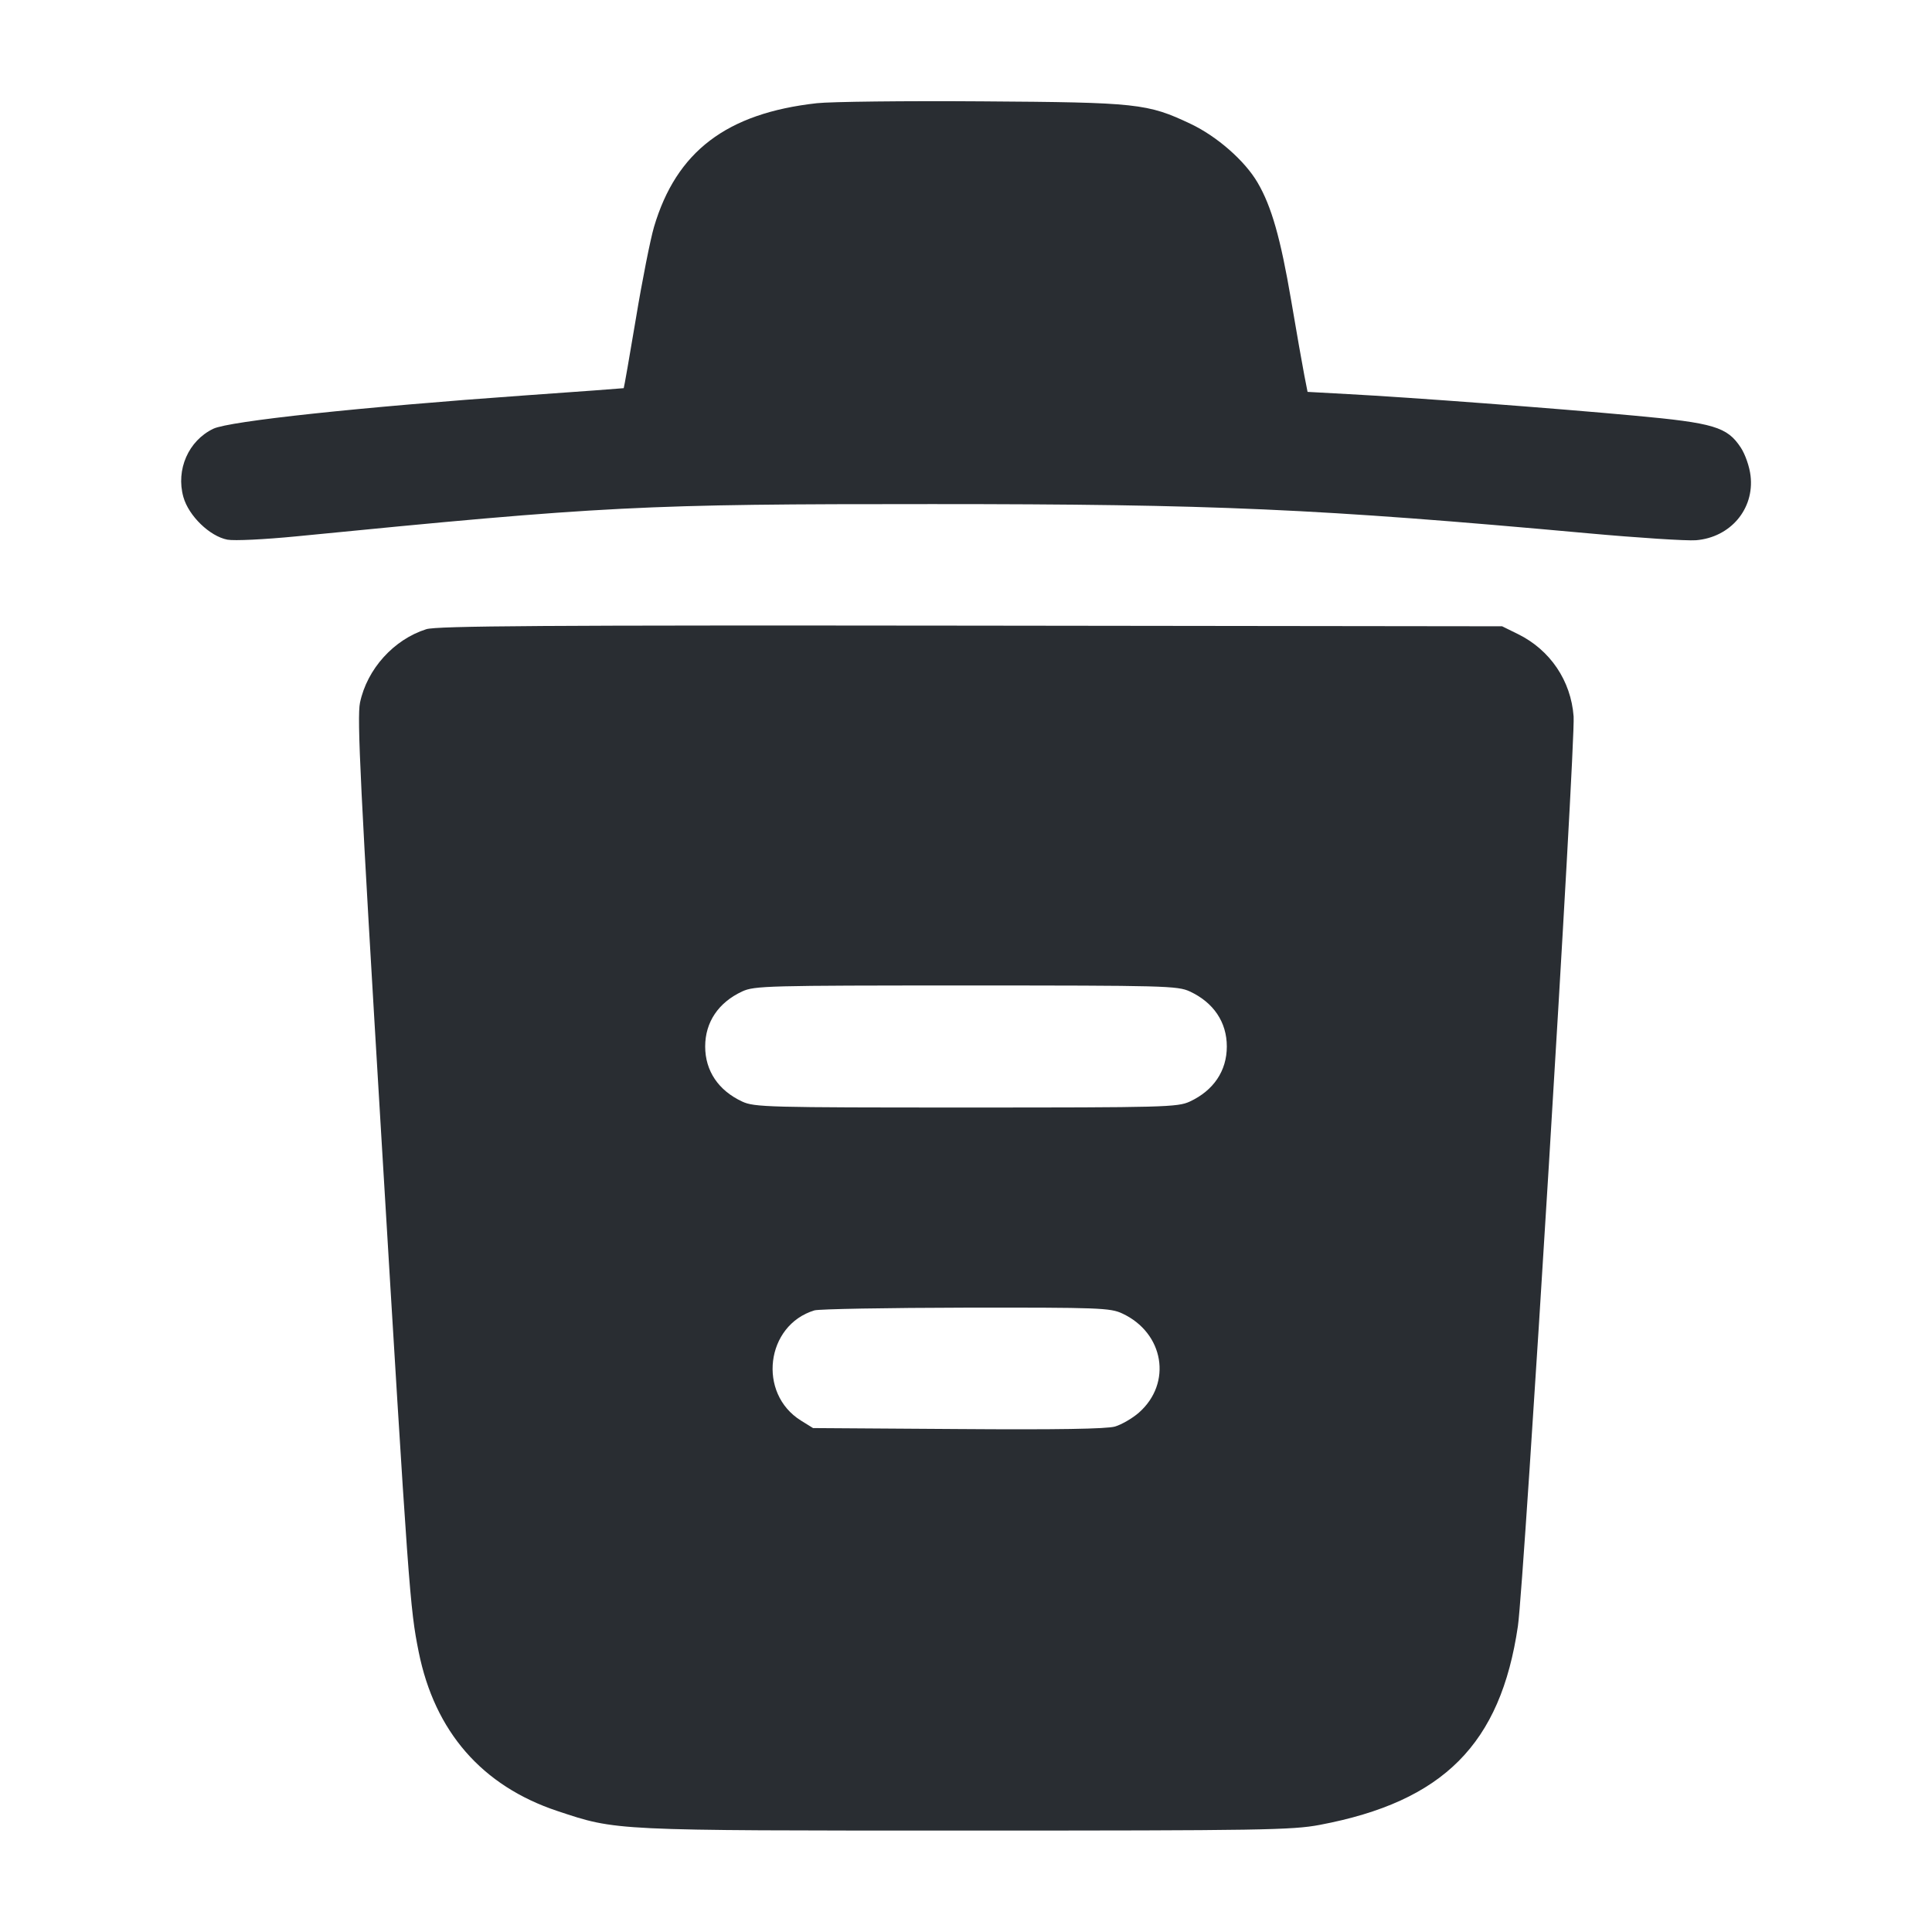 <svg width="24" height="24" viewBox="0 0 24 24" fill="none" xmlns="http://www.w3.org/2000/svg"><path d="M10.147 1.282 C 9.026 1.407,8.402 1.881,8.124 2.820 C 8.079 2.974,7.977 3.486,7.899 3.959 C 7.820 4.431,7.752 4.819,7.748 4.822 C 7.744 4.824,7.191 4.865,6.520 4.912 C 4.479 5.057,2.849 5.231,2.650 5.326 C 2.341 5.474,2.183 5.834,2.278 6.174 C 2.344 6.409,2.606 6.662,2.825 6.704 C 2.910 6.720,3.290 6.701,3.679 6.663 C 7.510 6.285,7.982 6.261,11.580 6.262 C 15.082 6.262,16.369 6.319,19.720 6.624 C 20.347 6.681,20.953 6.720,21.068 6.711 C 21.496 6.676,21.795 6.323,21.746 5.910 C 21.733 5.796,21.679 5.642,21.624 5.559 C 21.455 5.303,21.291 5.254,20.300 5.163 C 19.316 5.072,17.526 4.937,16.752 4.896 L 16.243 4.868 16.203 4.664 C 16.181 4.552,16.107 4.131,16.039 3.730 C 15.908 2.961,15.795 2.562,15.622 2.268 C 15.464 1.997,15.118 1.694,14.791 1.539 C 14.254 1.285,14.133 1.272,12.200 1.259 C 11.243 1.252,10.319 1.263,10.147 1.282 M5.296 7.816 C 4.891 7.944,4.560 8.311,4.472 8.729 C 4.434 8.912,4.476 9.776,4.735 14.084 C 5.077 19.777,5.092 19.979,5.201 20.520 C 5.400 21.510,5.987 22.185,6.924 22.497 C 7.665 22.743,7.593 22.740,12.000 22.740 C 15.683 22.740,16.052 22.734,16.396 22.669 C 17.930 22.379,18.641 21.666,18.856 20.200 C 18.933 19.678,19.573 9.230,19.548 8.900 C 19.515 8.456,19.257 8.074,18.857 7.877 L 18.660 7.780 12.060 7.772 C 6.764 7.766,5.428 7.775,5.296 7.816 M14.780 12.316 C 15.075 12.453,15.240 12.697,15.240 13.000 C 15.240 13.303,15.075 13.547,14.780 13.684 C 14.629 13.754,14.466 13.758,12.000 13.758 C 9.534 13.758,9.371 13.754,9.220 13.684 C 8.925 13.547,8.760 13.303,8.760 13.000 C 8.760 12.697,8.925 12.453,9.220 12.316 C 9.371 12.246,9.534 12.242,12.000 12.242 C 14.466 12.242,14.629 12.246,14.780 12.316 M13.940 16.316 C 14.460 16.557,14.565 17.182,14.147 17.549 C 14.067 17.619,13.934 17.696,13.851 17.721 C 13.748 17.751,13.132 17.761,11.900 17.752 L 10.100 17.740 9.950 17.647 C 9.408 17.310,9.512 16.462,10.117 16.278 C 10.173 16.261,11.021 16.246,12.000 16.244 C 13.651 16.242,13.792 16.247,13.940 16.316 " fill="#292D32" stroke="none" fill-rule="evenodd"></path></svg>
